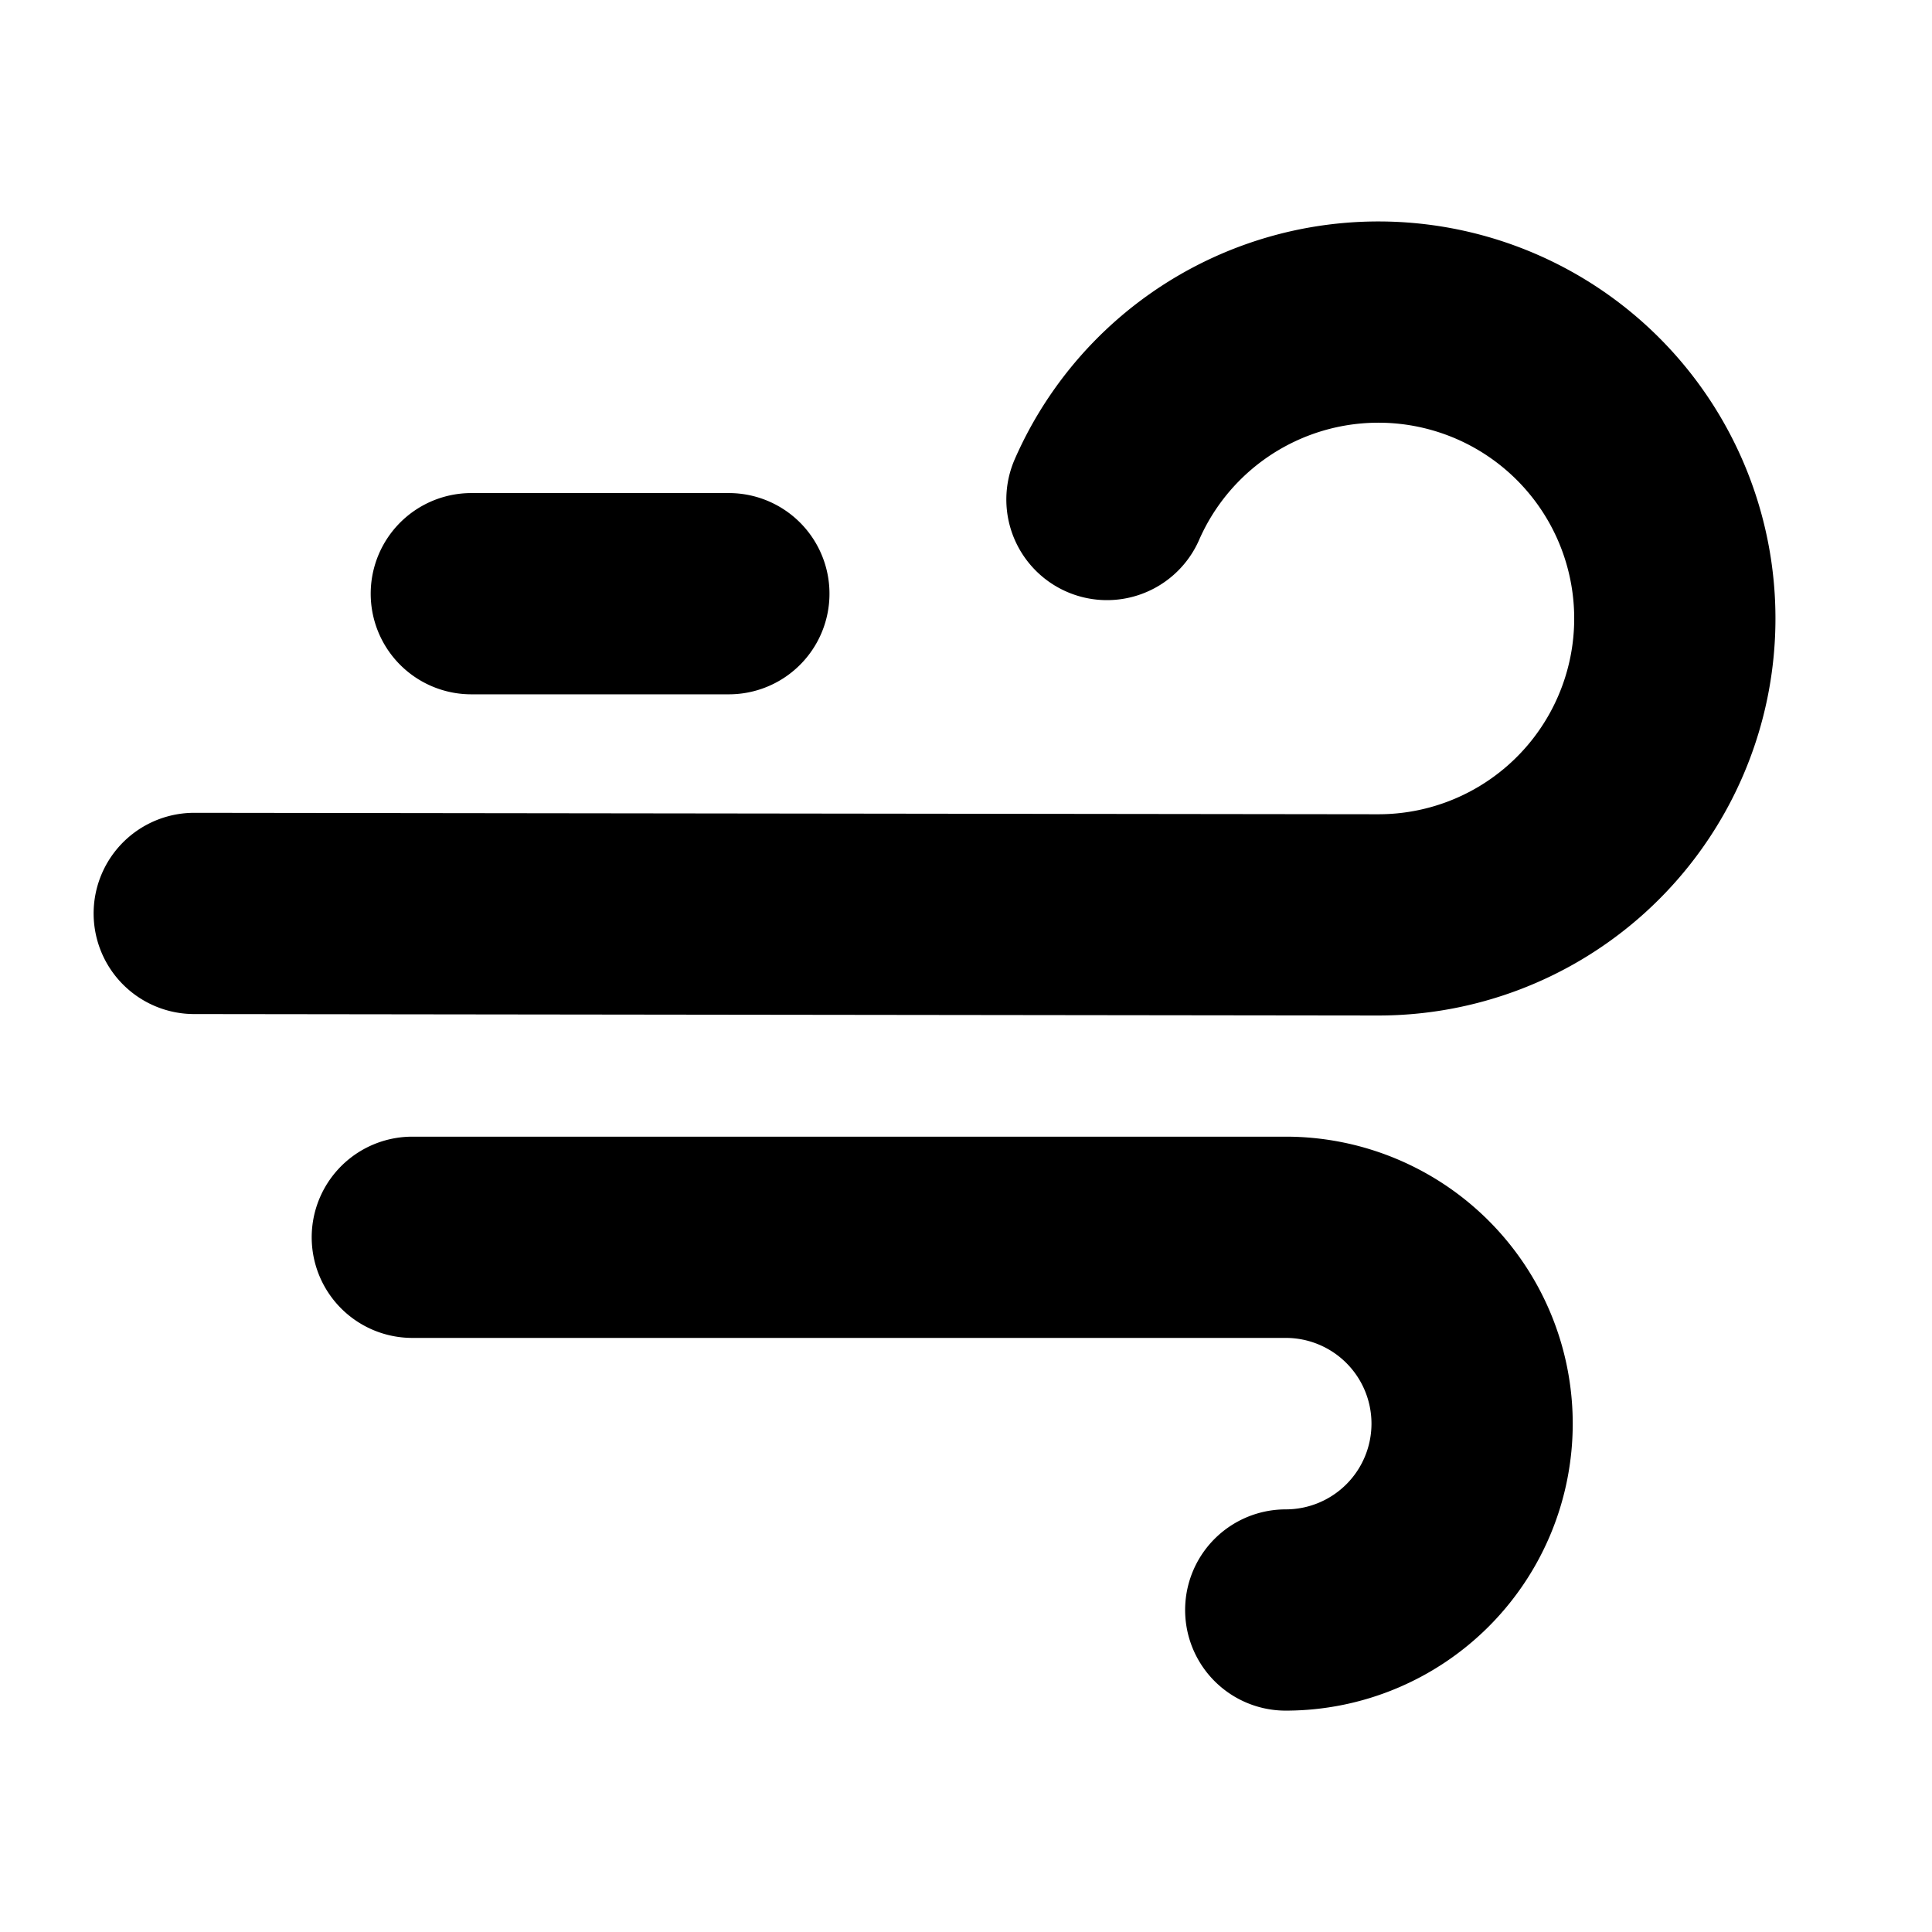 <svg xmlns="http://www.w3.org/2000/svg" width="24" height="24" viewBox="0 0 24 24">
    <g fill="none" fill-rule="evenodd">
        <path d="M0 0h24v24H0z"/>
        <path stroke="#000" stroke-linecap="round" stroke-linejoin="round" stroke-width="2.5" d="M15.972 20a2.315 2.315 0 0 0 0-4.63H5.122M9.054 7.375H5.855M2.413 11.347l14.712.018a3.682 3.682 0 1 0-3.374-5.16"/>
    </g>
</svg>
